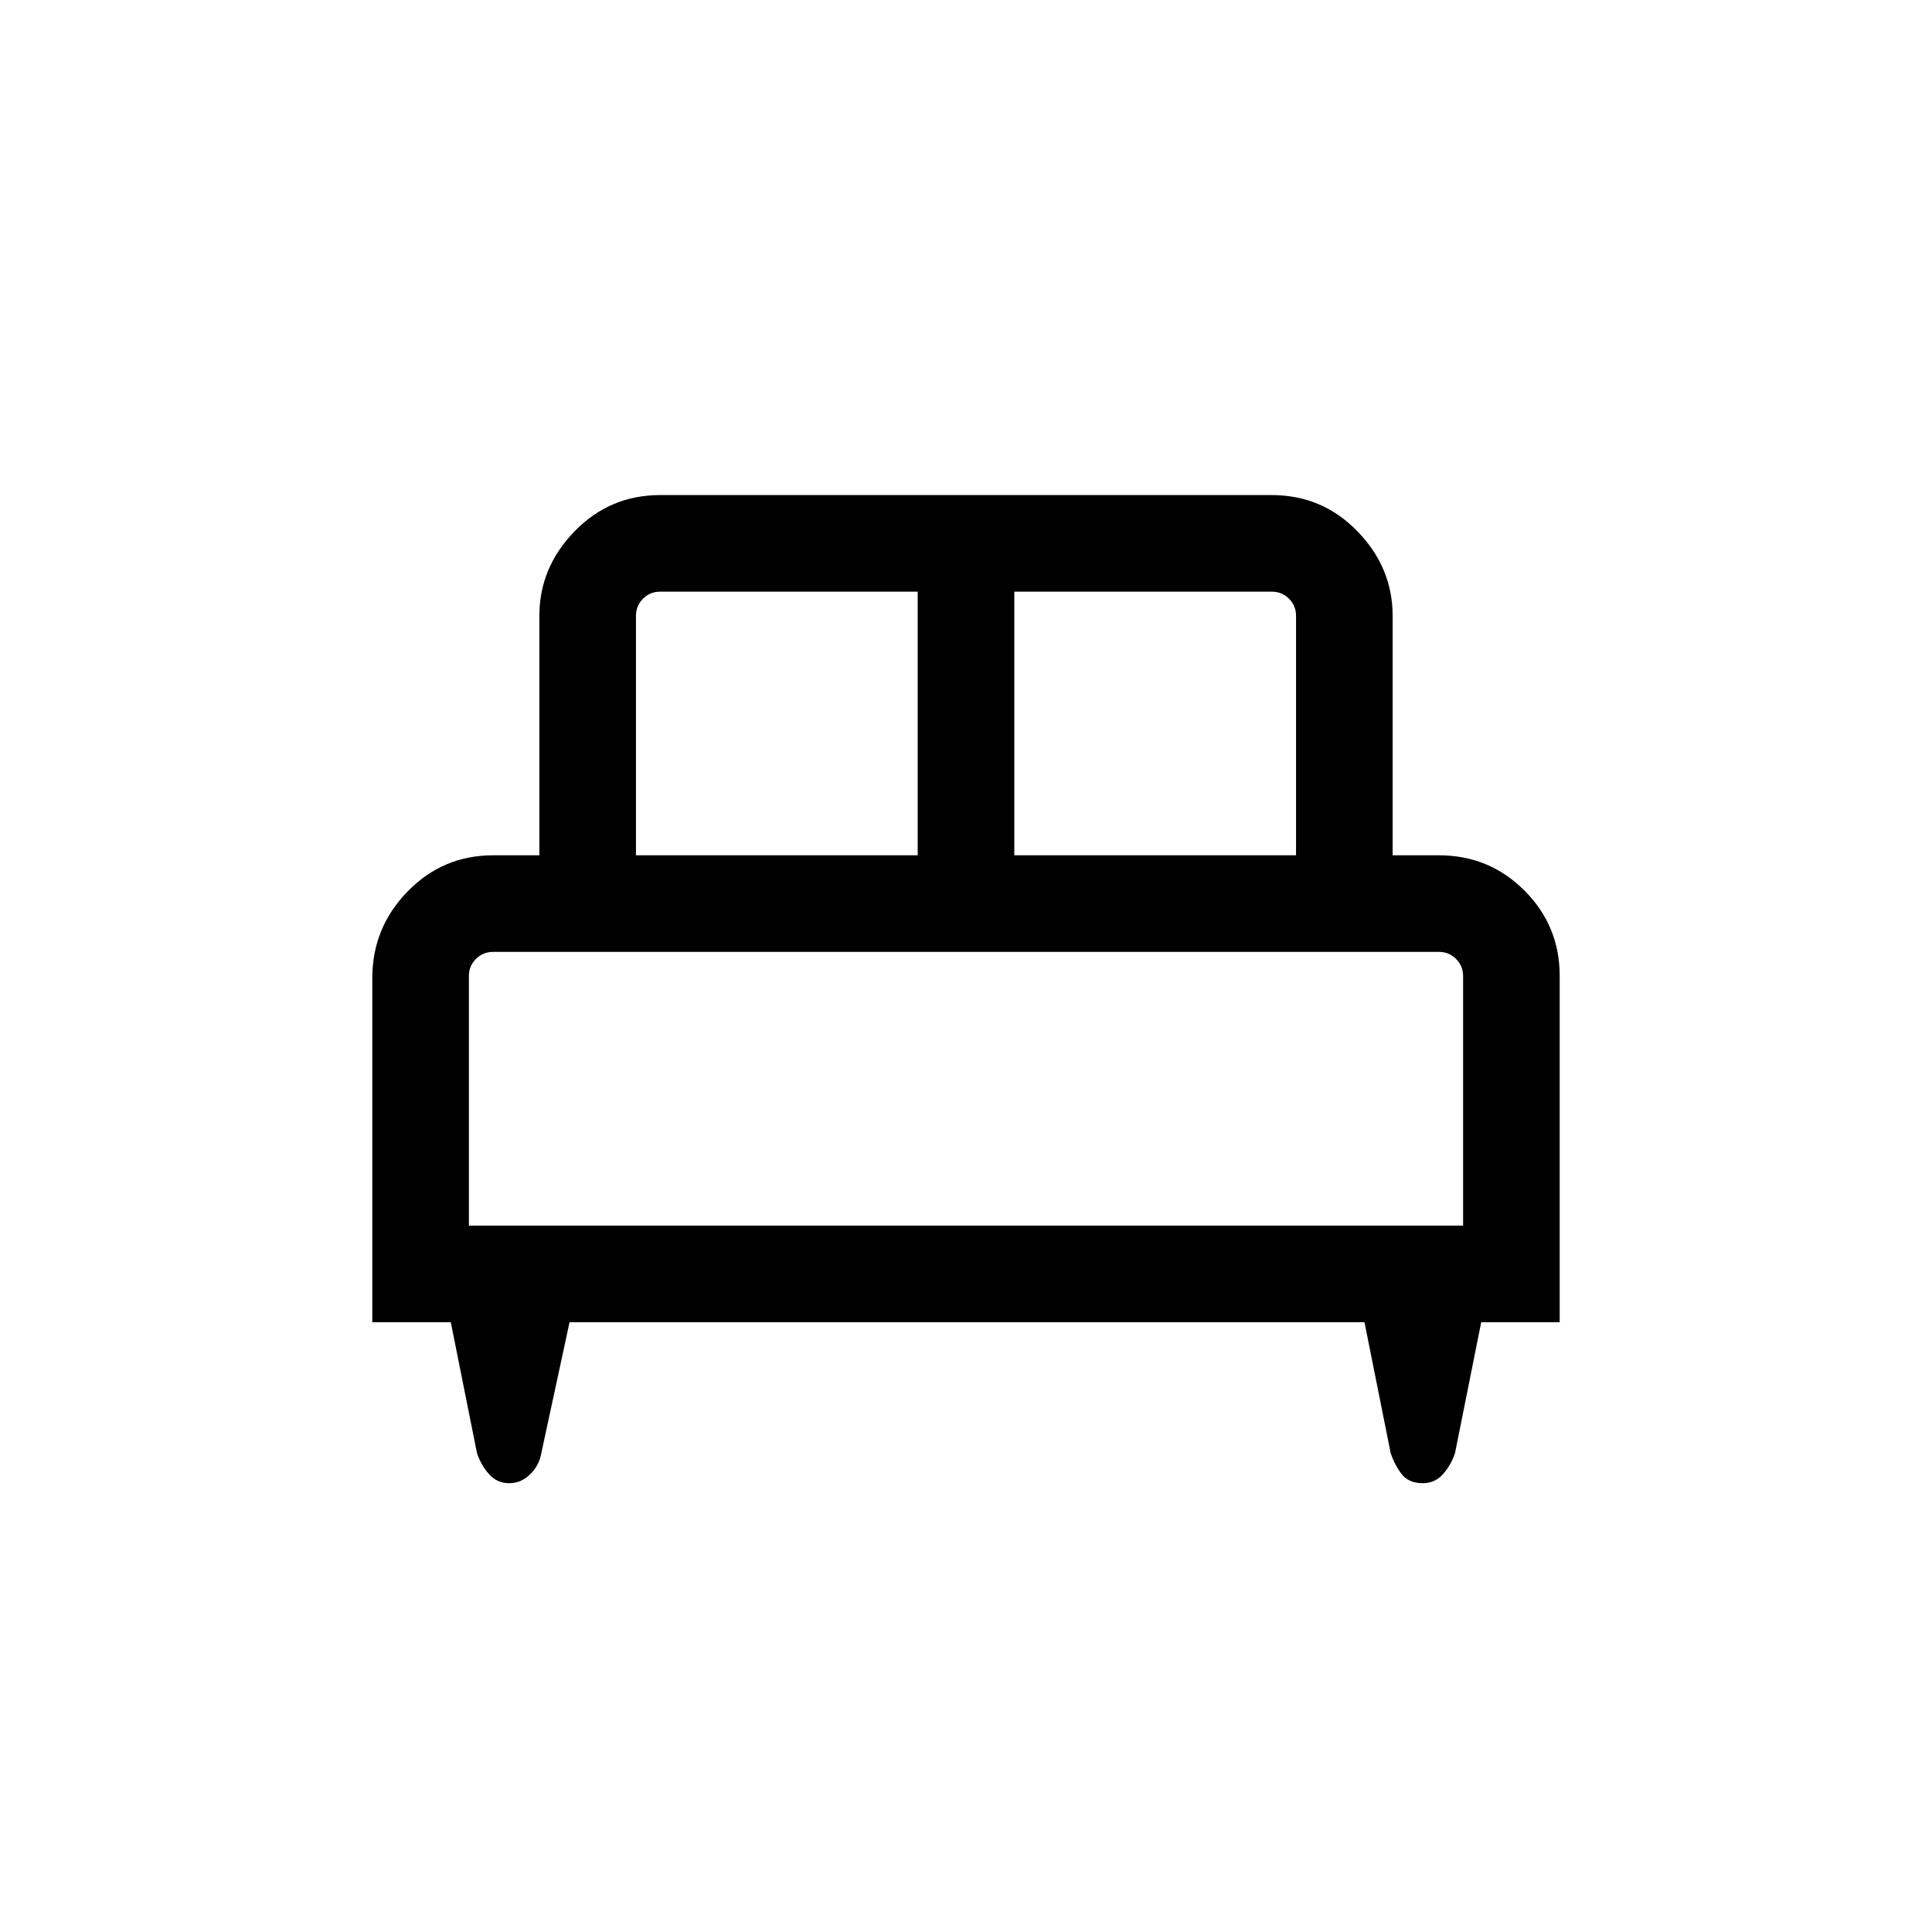 <svg xmlns="http://www.w3.org/2000/svg" height="40" width="40"><path d="M7.708 27.375V20.25q0-1.042.73-1.792.729-.75 1.77-.75h.959V12.75q0-1 .729-1.75t1.771-.75h12.666q1.042 0 1.771.75.729.75.729 1.75v4.958h.959q1.041 0 1.77.73.73.729.73 1.77v7.167h-1.625l-.542 2.708q-.083.25-.25.438-.167.187-.417.187-.291 0-.437-.187-.146-.188-.229-.438l-.542-2.708H11.792l-.584 2.708q-.041.25-.229.438-.187.187-.437.187t-.417-.187q-.167-.188-.25-.438l-.542-2.708ZM21 17.708h5.833V12.75q0-.208-.145-.354-.146-.146-.355-.146H21Zm-7.833 0H19V12.25h-5.333q-.209 0-.355.146-.145.146-.145.354Zm-3.459 7.667h20.584v-5.167q0-.208-.146-.354t-.354-.146H10.208q-.208 0-.354.146t-.146.354Zm20.584 0H9.708h20.584Z"/></svg>